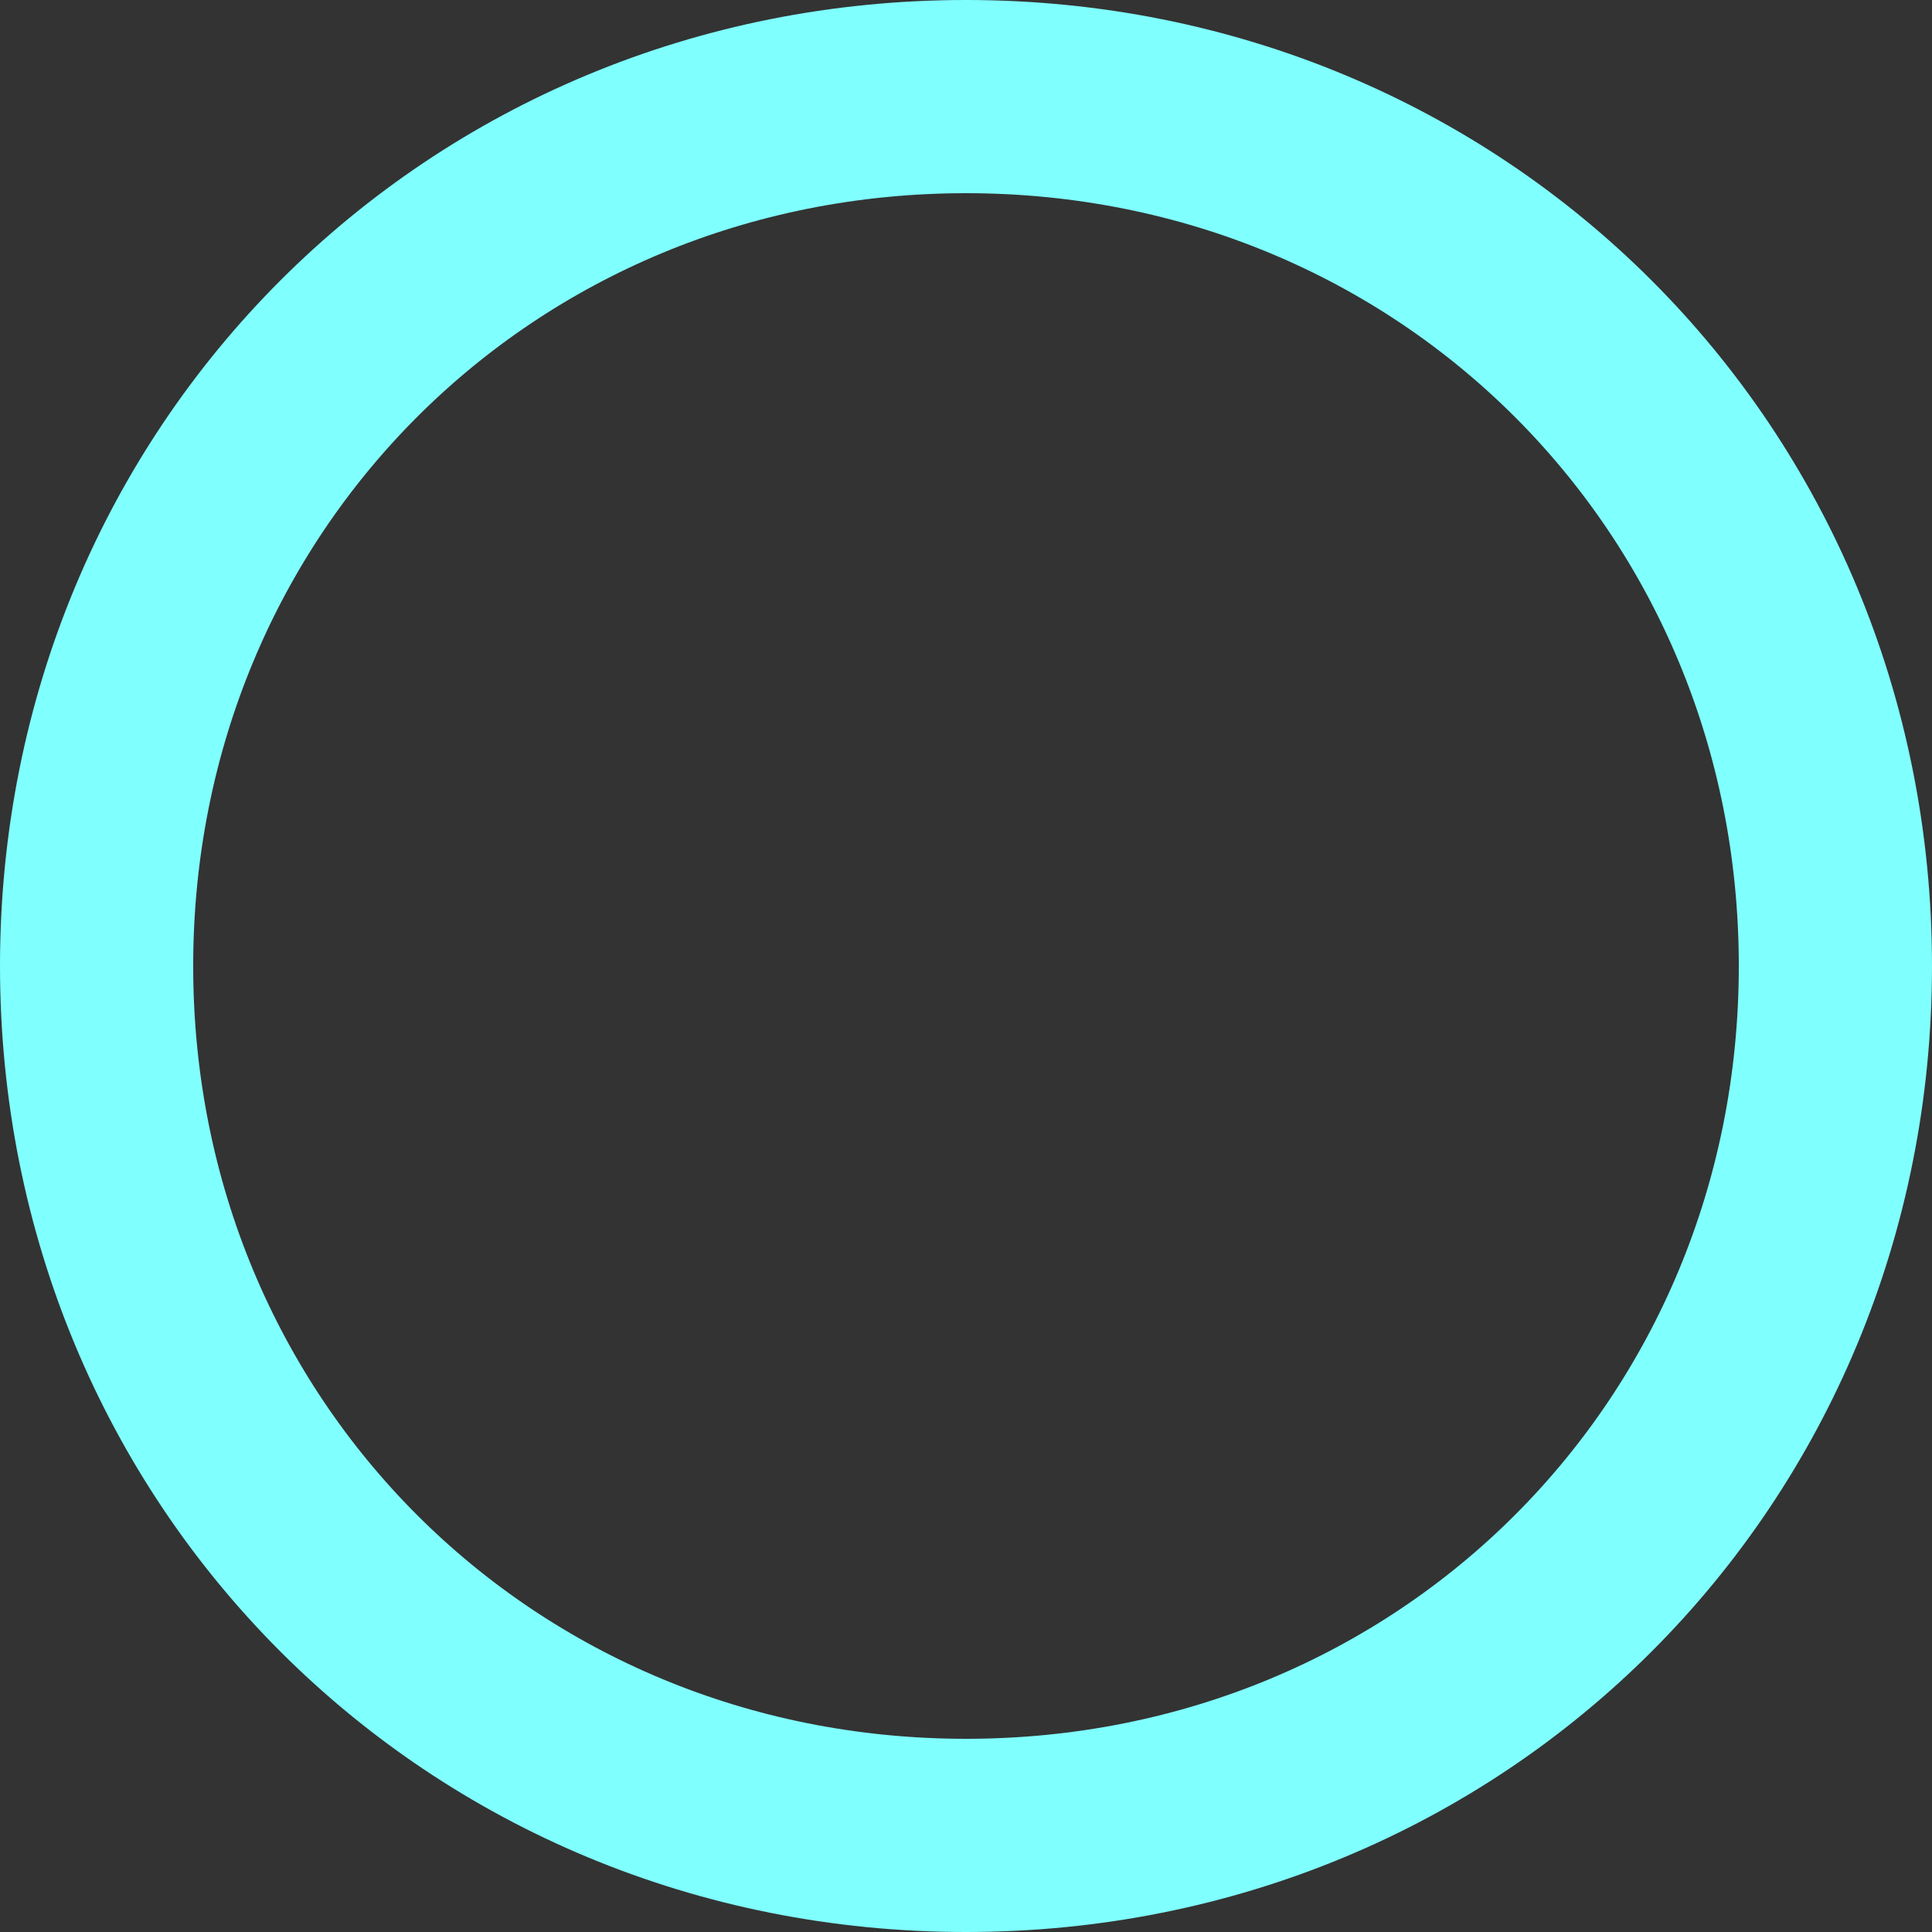 ﻿<?xml version="1.0" encoding="utf-8"?>
<svg version="1.1" xmlns:xlink="http://www.w3.org/1999/xlink" width="50px" height="50px" xmlns="http://www.w3.org/2000/svg">
  <rect width="100%" height="100%" fill="#333333" stroke="none"/>
  <g transform="matrix(1 0 0 1 -1321 -1970 )">
    <path d="M 1346 1974  C 1357.76 1974  1367 1983.24  1367 1995  C 1367 2006.76  1357.76 2016  1346 2016  C 1334.24 2016  1325 2006.76  1325 1995  C 1325 1983.24  1334.24 1974  1346 1974  Z " fill-rule="nonzero" fill="#ffffff" stroke="none" fill-opacity="0" />
    <path d="M 1346 1972.5  C 1358.6 1972.5  1368.5 1982.4  1368.5 1995  C 1368.5 2007.6  1358.6 2017.5  1346 2017.5  C 1333.4 2017.5  1323.5 2007.6  1323.5 1995  C 1323.5 1982.4  1333.4 1972.5  1346 1972.5  Z " stroke-width="5" stroke="#80ffff" fill="none" />
  </g>
</svg>